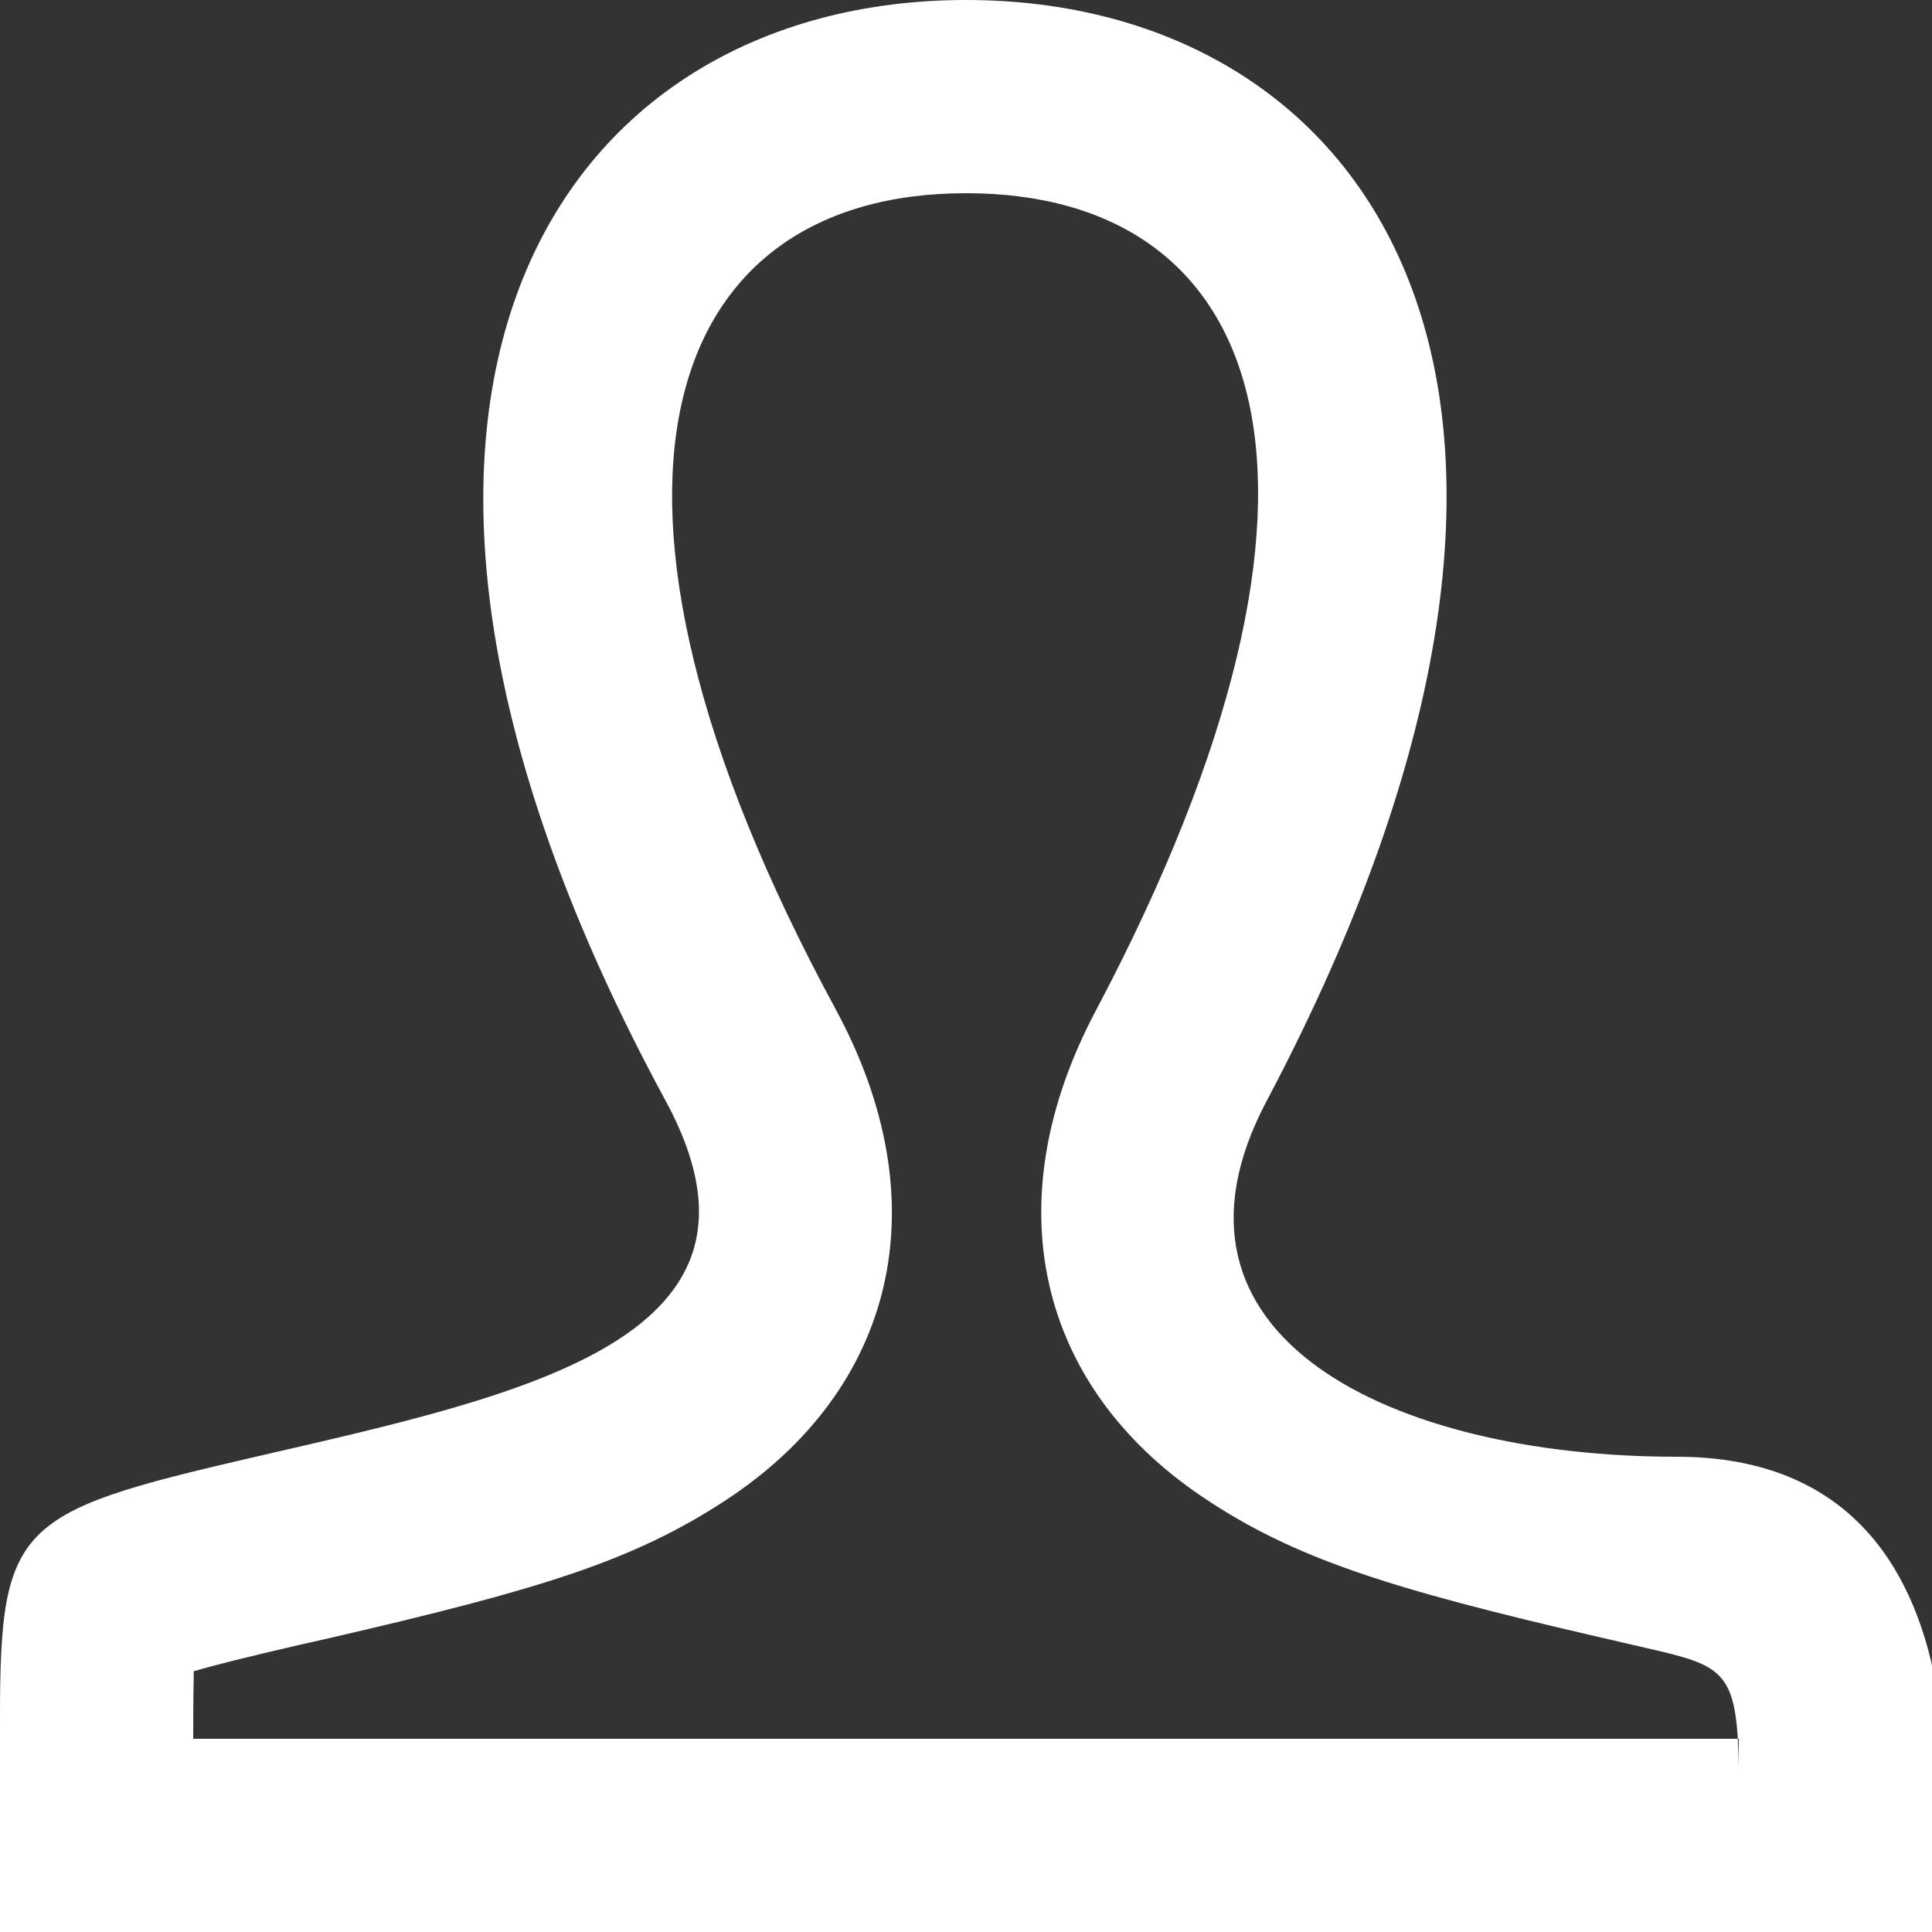 <svg xmlns="http://www.w3.org/2000/svg" width="10" height="10" viewBox="0 0 10 10">
  <rect x="0" y="0" width="10" height="10" fill="#333333" stroke="none"/>
  <path fill="#FFFFFF" d="M9.989,9.011 C10,9.189 10.001,9.385 10,9.597 L10,9 L10,9.597 L9.405,9.594 L9.989,9.011 Z M8.452,8.514 C8.361,8.493 8.361,8.493 8.27,8.472 C7.195,8.223 6.699,8.068 6.224,7.748 C5.368,7.171 5.146,6.223 5.672,5.231 C7.129,2.477 6.552,1 5,1 C3.437,1 2.858,2.517 4.325,5.223 C4.87,6.229 4.634,7.19 3.755,7.766 C3.275,8.08 2.799,8.226 1.7,8.48 C1.624,8.497 1.624,8.497 1.549,8.514 C1.281,8.576 1.117,8.617 1.003,8.65 C1.001,8.733 1,8.845 1,9 L8.995,9 C8.972,8.618 8.87,8.611 8.452,8.514 Z M9,9.593 L9.405,9.594 L9,10 L9,9.142 C9.002,9.262 9.001,9.409 9,9.593 Z M9,9 L9.989,9 L8.995,9 C8.997,9.042 8.999,9.089 9,9.142 L9,9 Z M10,10 L0,10 L0,9 C-0.004,7.888 0.044,7.836 1.324,7.54 C2.727,7.216 4.111,6.927 3.446,5.699 C1.473,2.062 2.883,0 5,0 C7.077,0 8.521,1.985 6.556,5.699 C5.909,6.919 7.206,7.54 8.677,7.54 C10.52,7.54 10,10 10,10 Z"/>
</svg>
